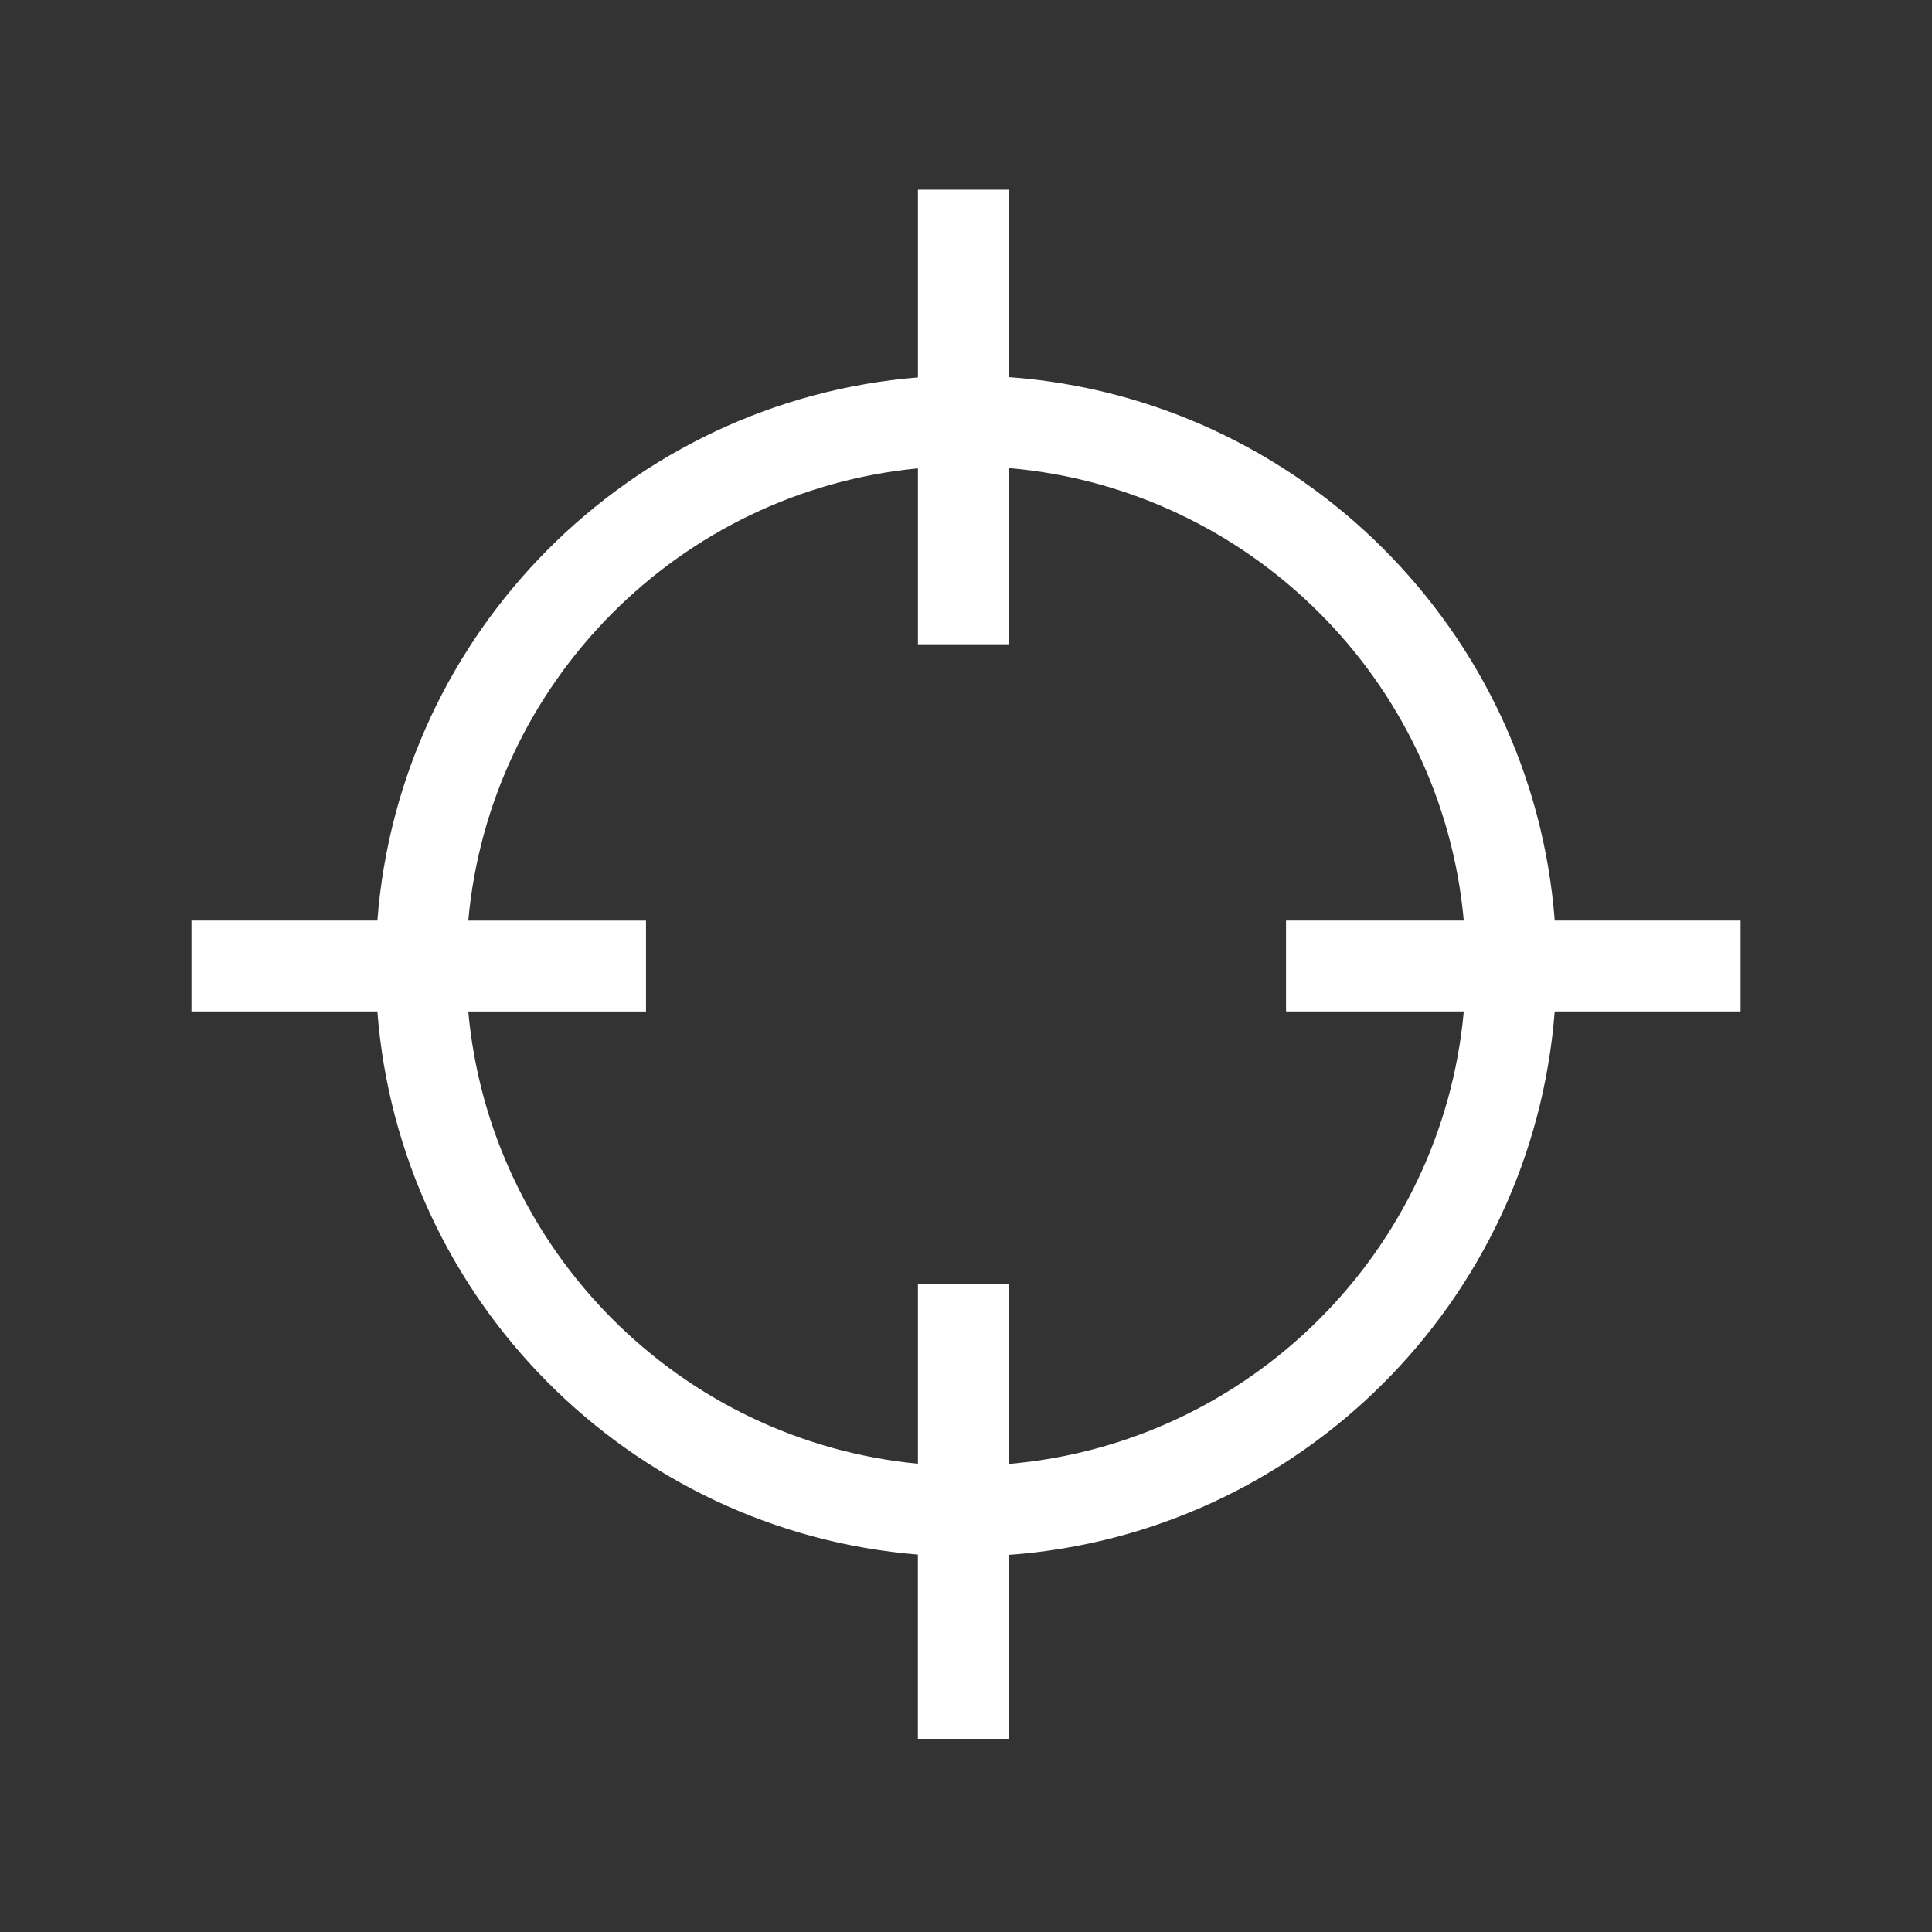 <!-- Generated by IcoMoon.io -->
<svg version="1.1" xmlns="http://www.w3.org/2000/svg" width="40" height="40" viewBox="0 0 40 40">
<rect x="0" y="0" width="40" height="40" fill="#333333" stroke="none"/>
<title>th-target</title>
<path fill="#fff" d="M36.038 19.059h-3.849c-0.461-6.012-5.282-10.814-11.302-11.251v-3.881h-1.882v3.887c-5.971 0.486-10.733 5.269-11.192 11.245h-3.849v1.882h3.849c0.459 5.976 5.222 10.76 11.191 11.245v3.814h1.882v-3.808c6.020-0.435 10.84-5.237 11.302-11.251h3.849v-1.882zM20.887 30.31v-3.721h-1.882v3.716c-4.934-0.474-8.862-4.424-9.31-9.363h3.68v-1.882h-3.68c0.448-4.939 4.376-8.888 9.31-9.363v3.642h1.882v-3.648c4.983 0.427 8.968 4.392 9.419 9.368h-3.68v1.882h3.68c-0.452 4.977-4.437 8.941-9.419 9.368z"></path>
</svg>
